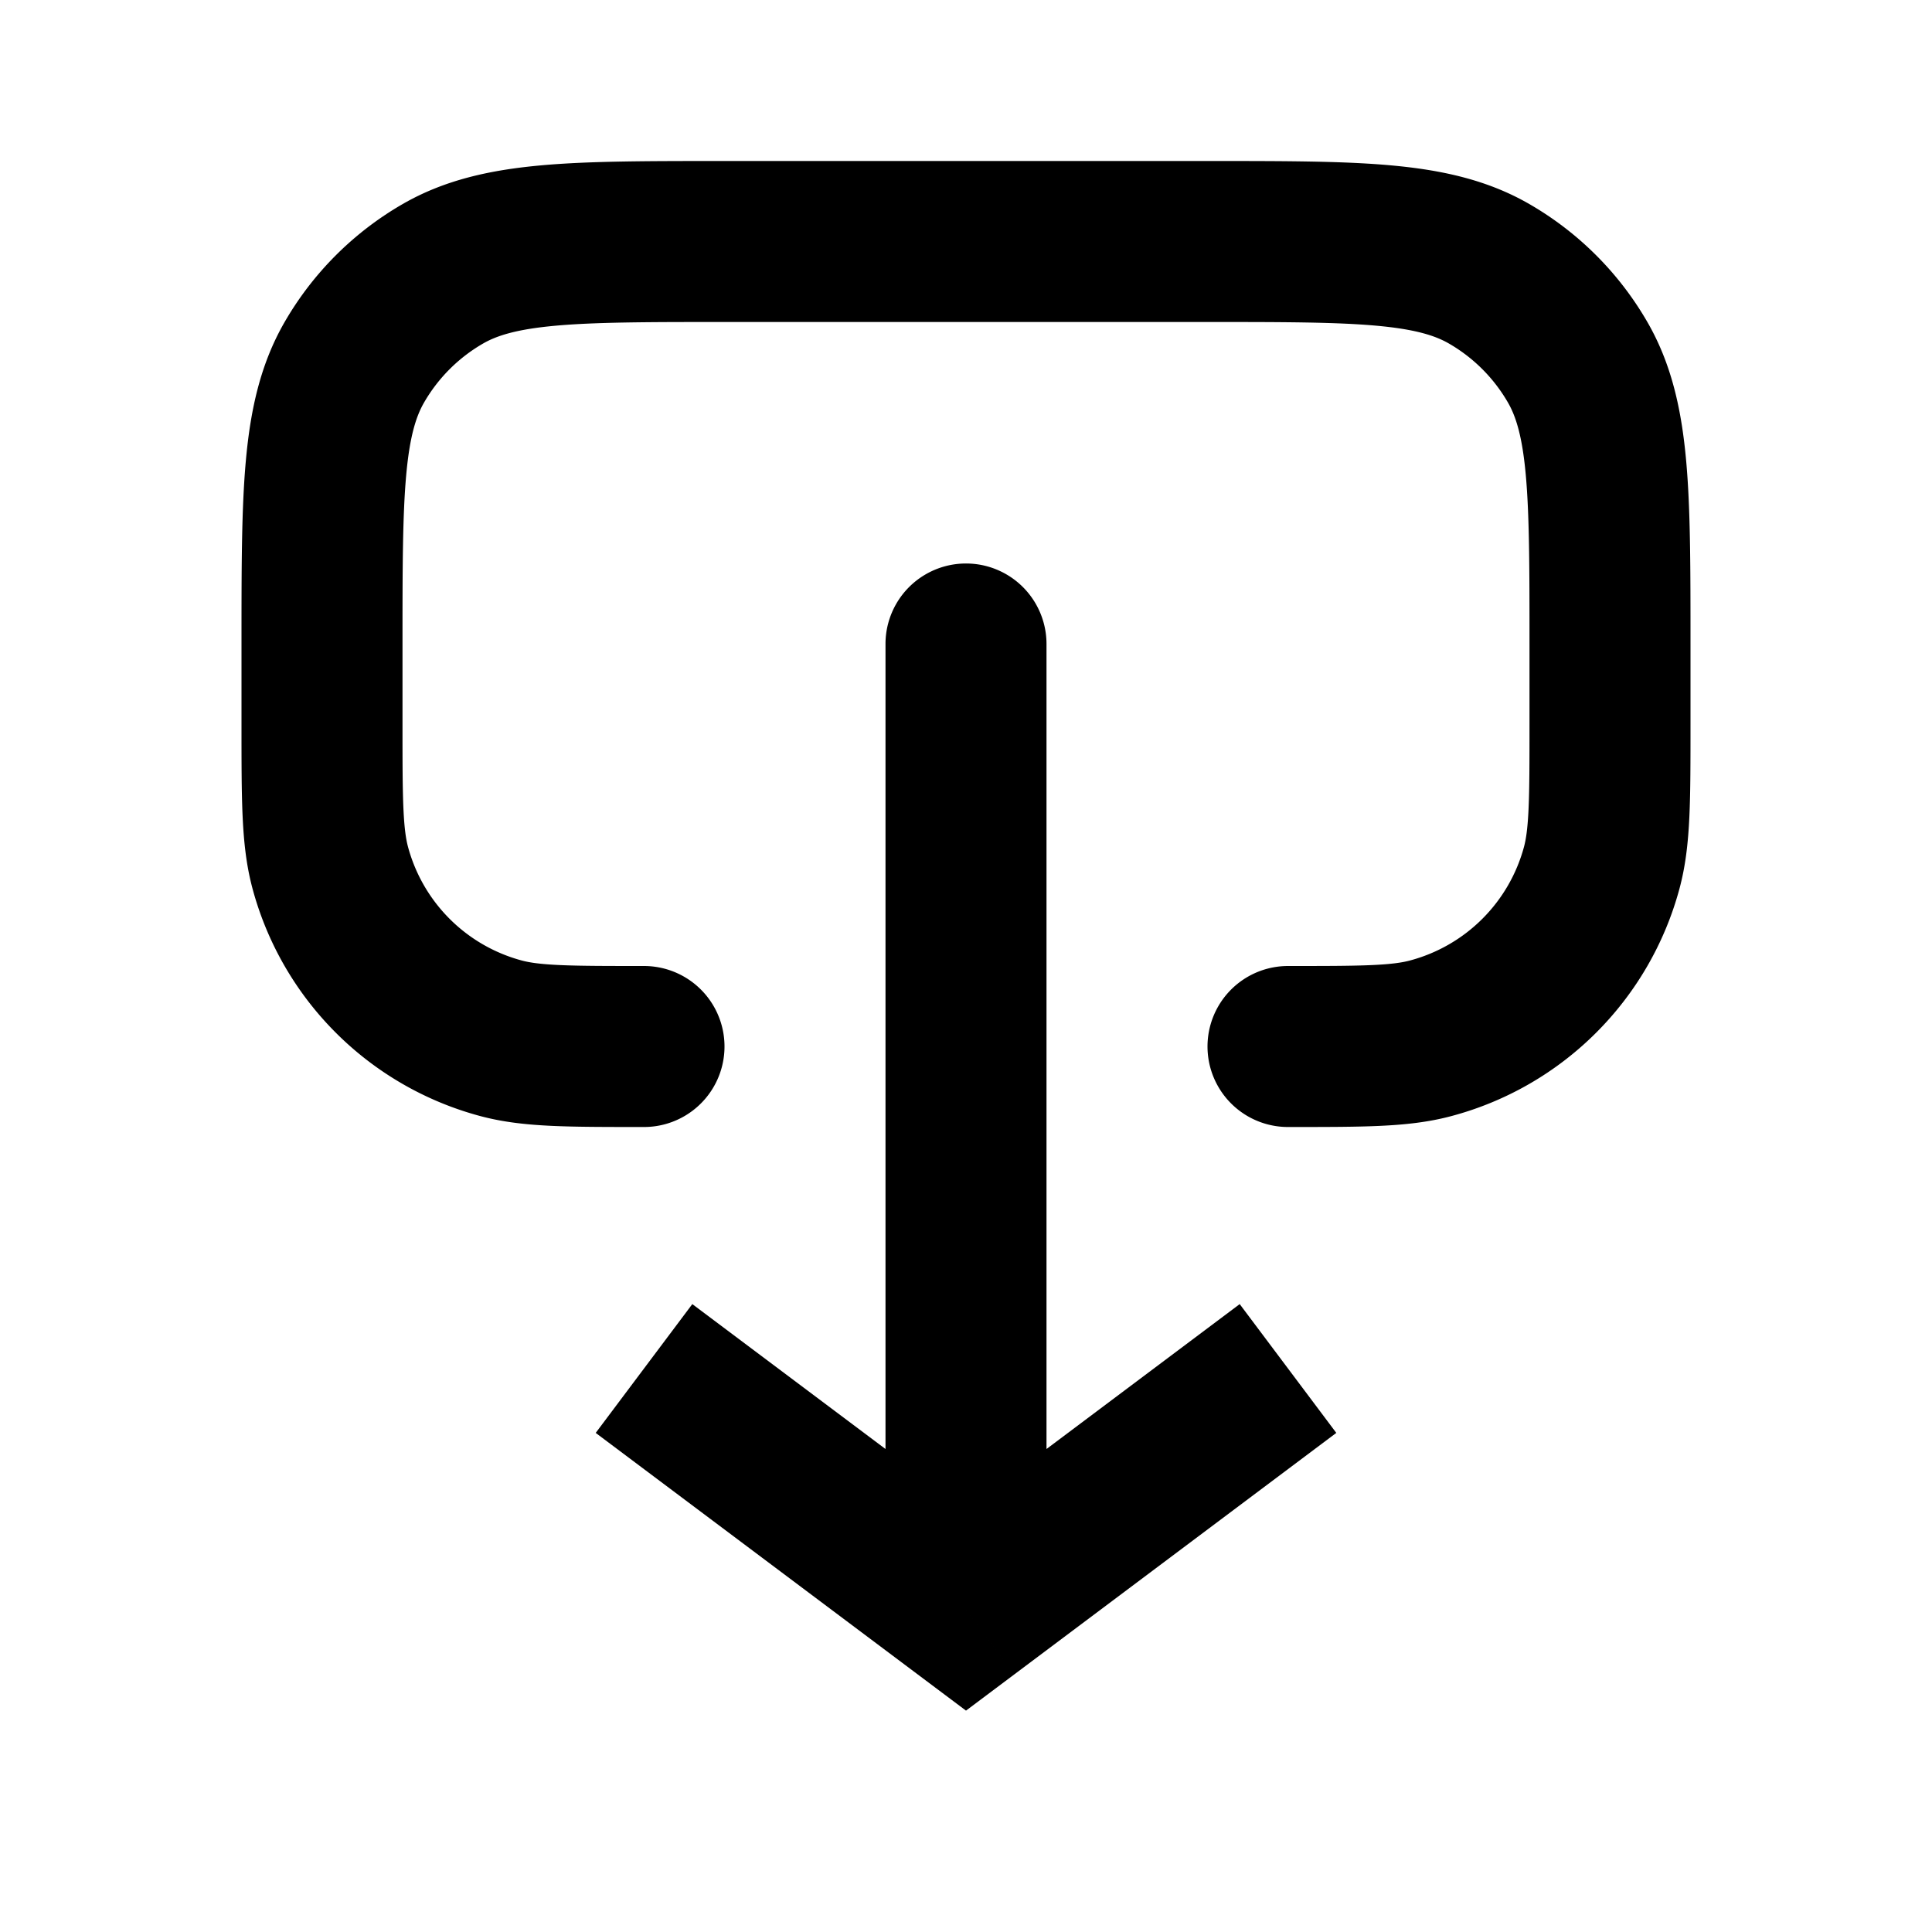 <svg xmlns="http://www.w3.org/2000/svg" xmlns:xlink="http://www.w3.org/1999/xlink" width="24" height="24" viewBox="0 0 24 24"><g fill="none"><path fill="currentColor" d="m12 20l-.6.8l.6.45l.6-.45zm1-12a1 1 0 1 0-2 0zm-5.6 9.8l4 3l1.2-1.6l-4-3zm5.2 3l4-3l-1.2-1.6l-4 3zm.4-.8V8h-2v12z"/><path stroke="currentColor" stroke-linecap="round" stroke-width="2" d="M8 13v0c-.93 0-1.395 0-1.776-.102a3 3 0 0 1-2.122-2.121C4 10.395 4 9.93 4 9V8c0-1.87 0-2.804.402-3.5A3 3 0 0 1 5.5 3.402C6.196 3 7.13 3 9 3h6c1.87 0 2.804 0 3.5.402A3 3 0 0 1 19.598 4.5C20 5.196 20 6.13 20 8v1c0 .93 0 1.395-.102 1.777a3 3 0 0 1-2.122 2.12C17.396 13 16.93 13 16 13v0"/></g></svg>
